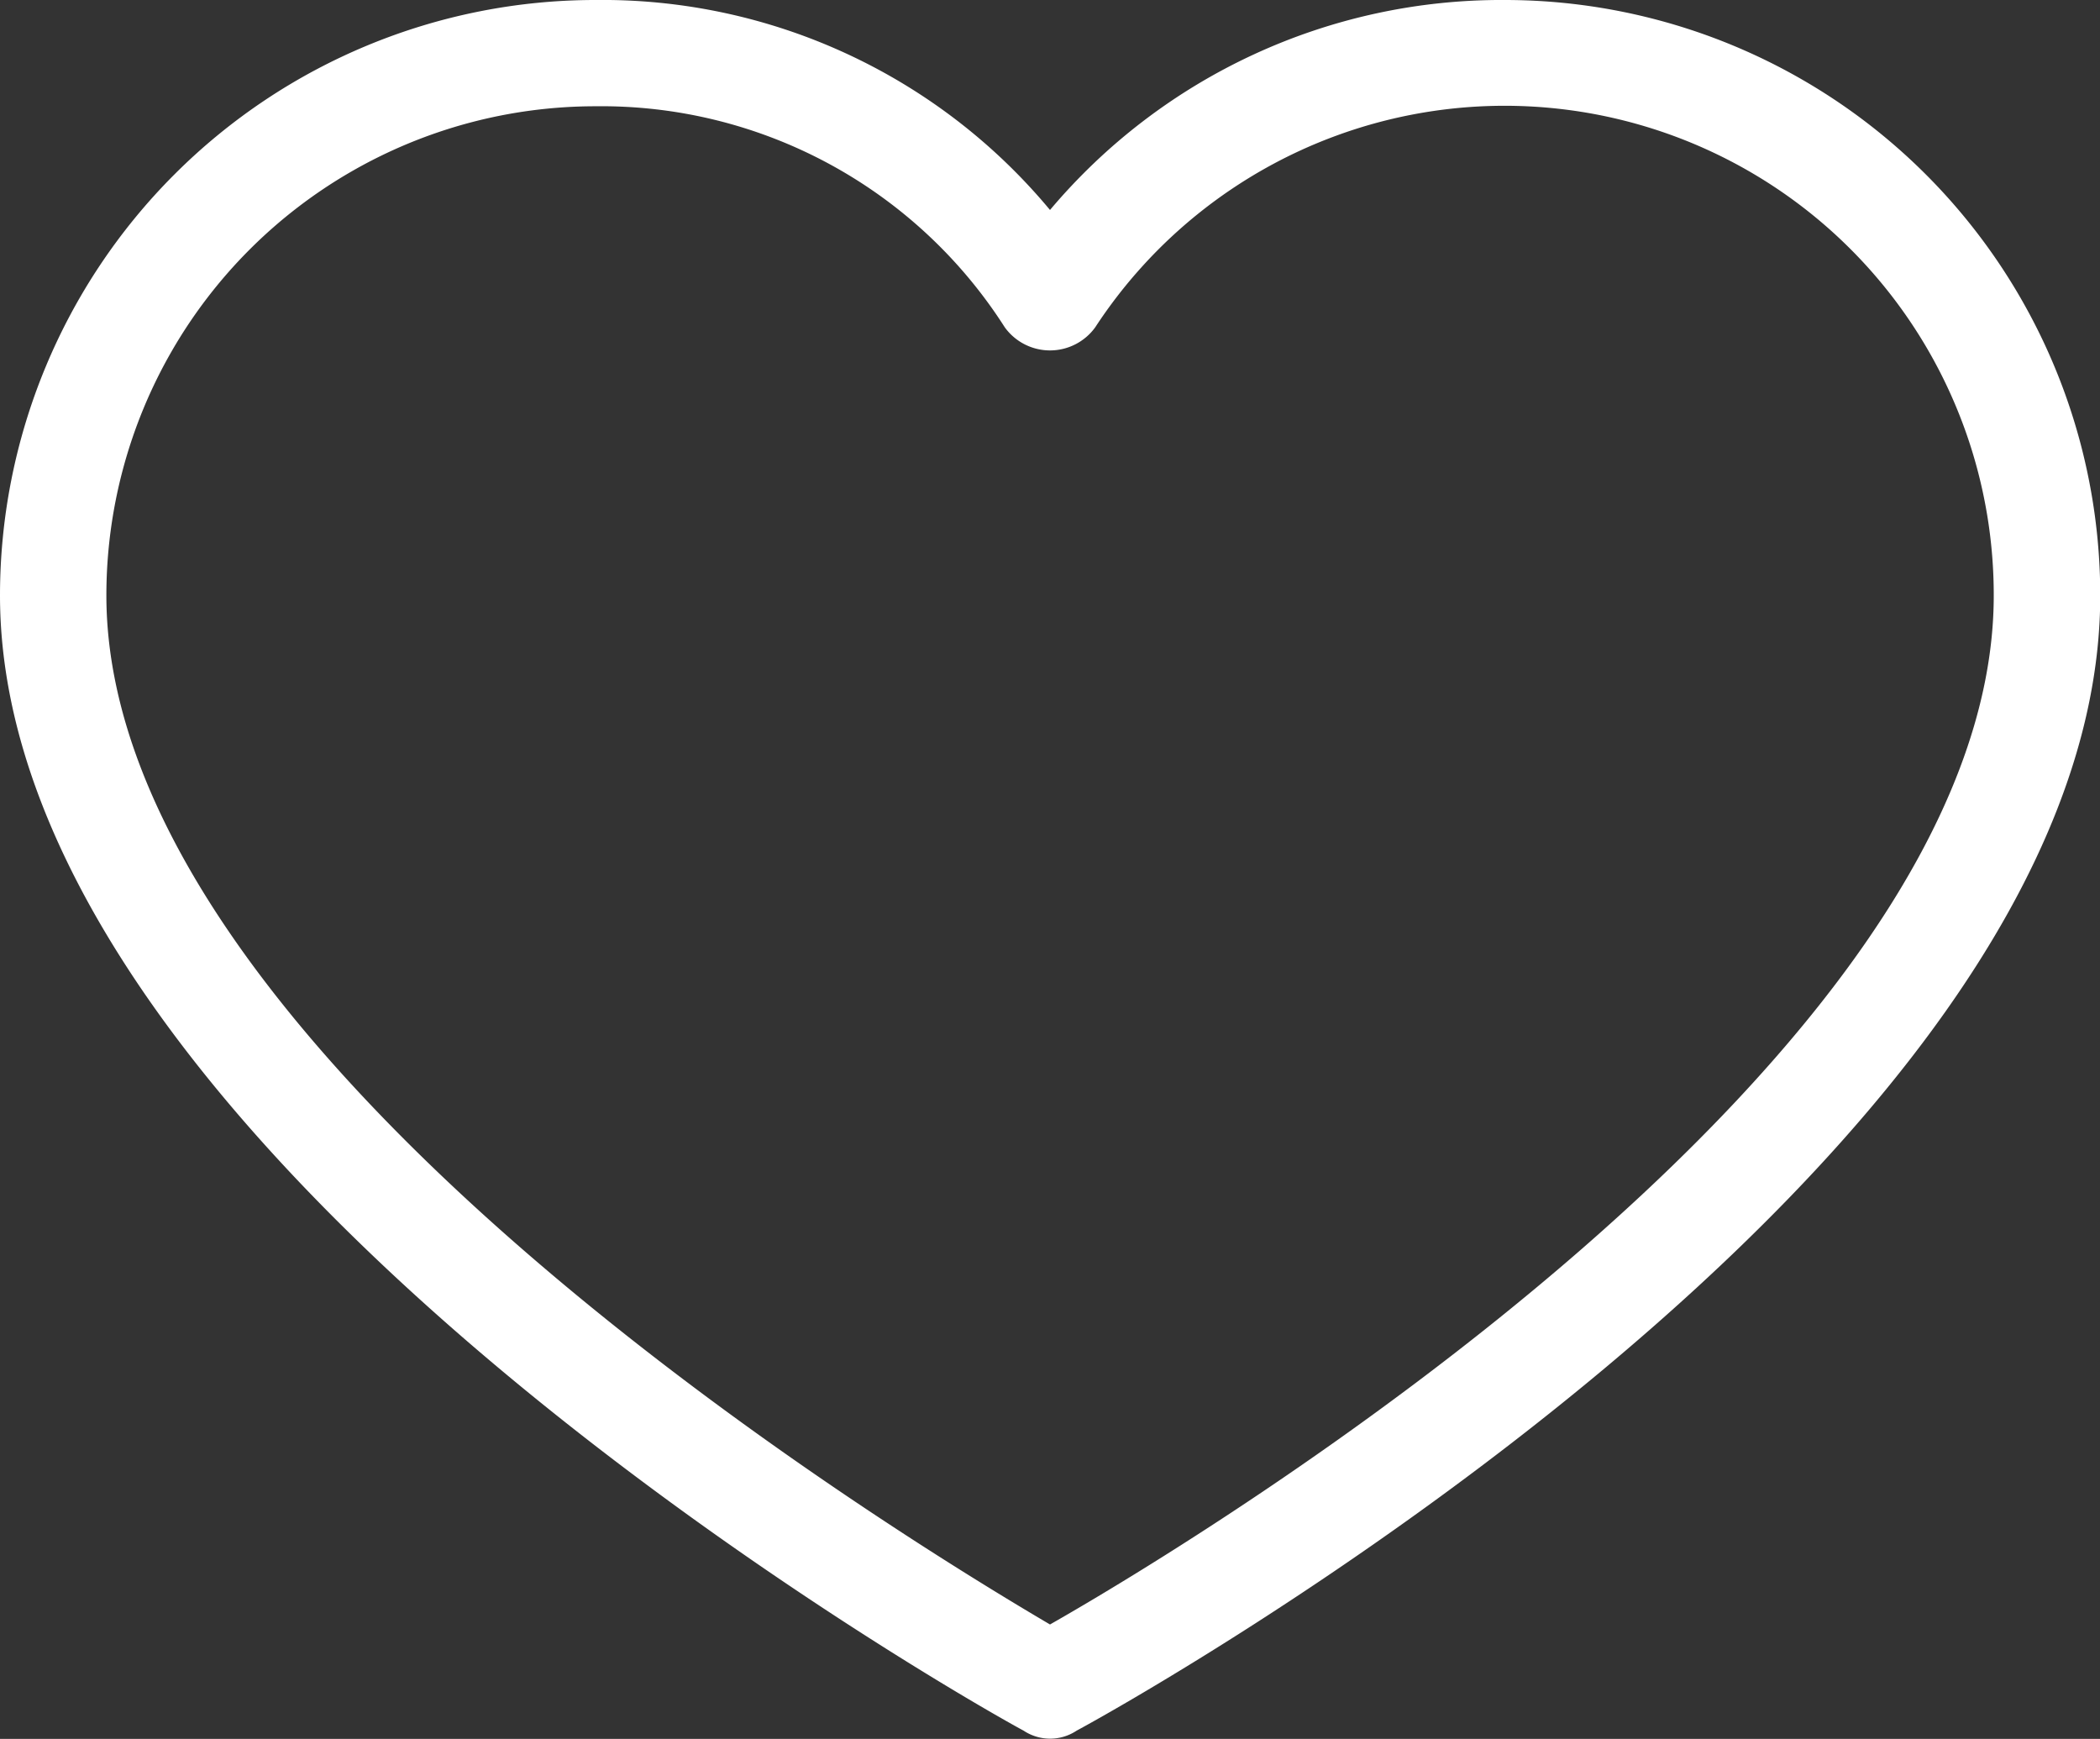 <svg id="heart" xmlns="http://www.w3.org/2000/svg" width="17.234" height="14.269" viewBox="0 0 17.234 14.269">
  <rect x="0" y="0" width="17.234" height="14.269" fill="#333333" stroke="none"/>
  <g id="Group_1" data-name="Group 1">
    <path id="Path_1" data-name="Path 1" d="M12.348,35.514h0a4.843,4.843,0,0,0-3.731,1.723,4.778,4.778,0,0,0-3.731-1.723A4.887,4.887,0,0,0,0,40.4c0,4.625,8.072,9.141,8.4,9.315a.393.393,0,0,0,.436,0c.327-.175,8.4-4.625,8.4-9.315A4.887,4.887,0,0,0,12.348,35.514ZM8.617,48.844C7.352,48.1.873,44.153.873,40.4a4.014,4.014,0,0,1,4.014-4.014A3.927,3.927,0,0,1,8.246,38.2a.458.458,0,0,0,.742,0,4.014,4.014,0,0,1,7.374,2.2C16.362,44.2,9.883,48.124,8.617,48.844Z" transform="translate(0 -35.514)" fill="#fff"/>
  </g>
</svg>
